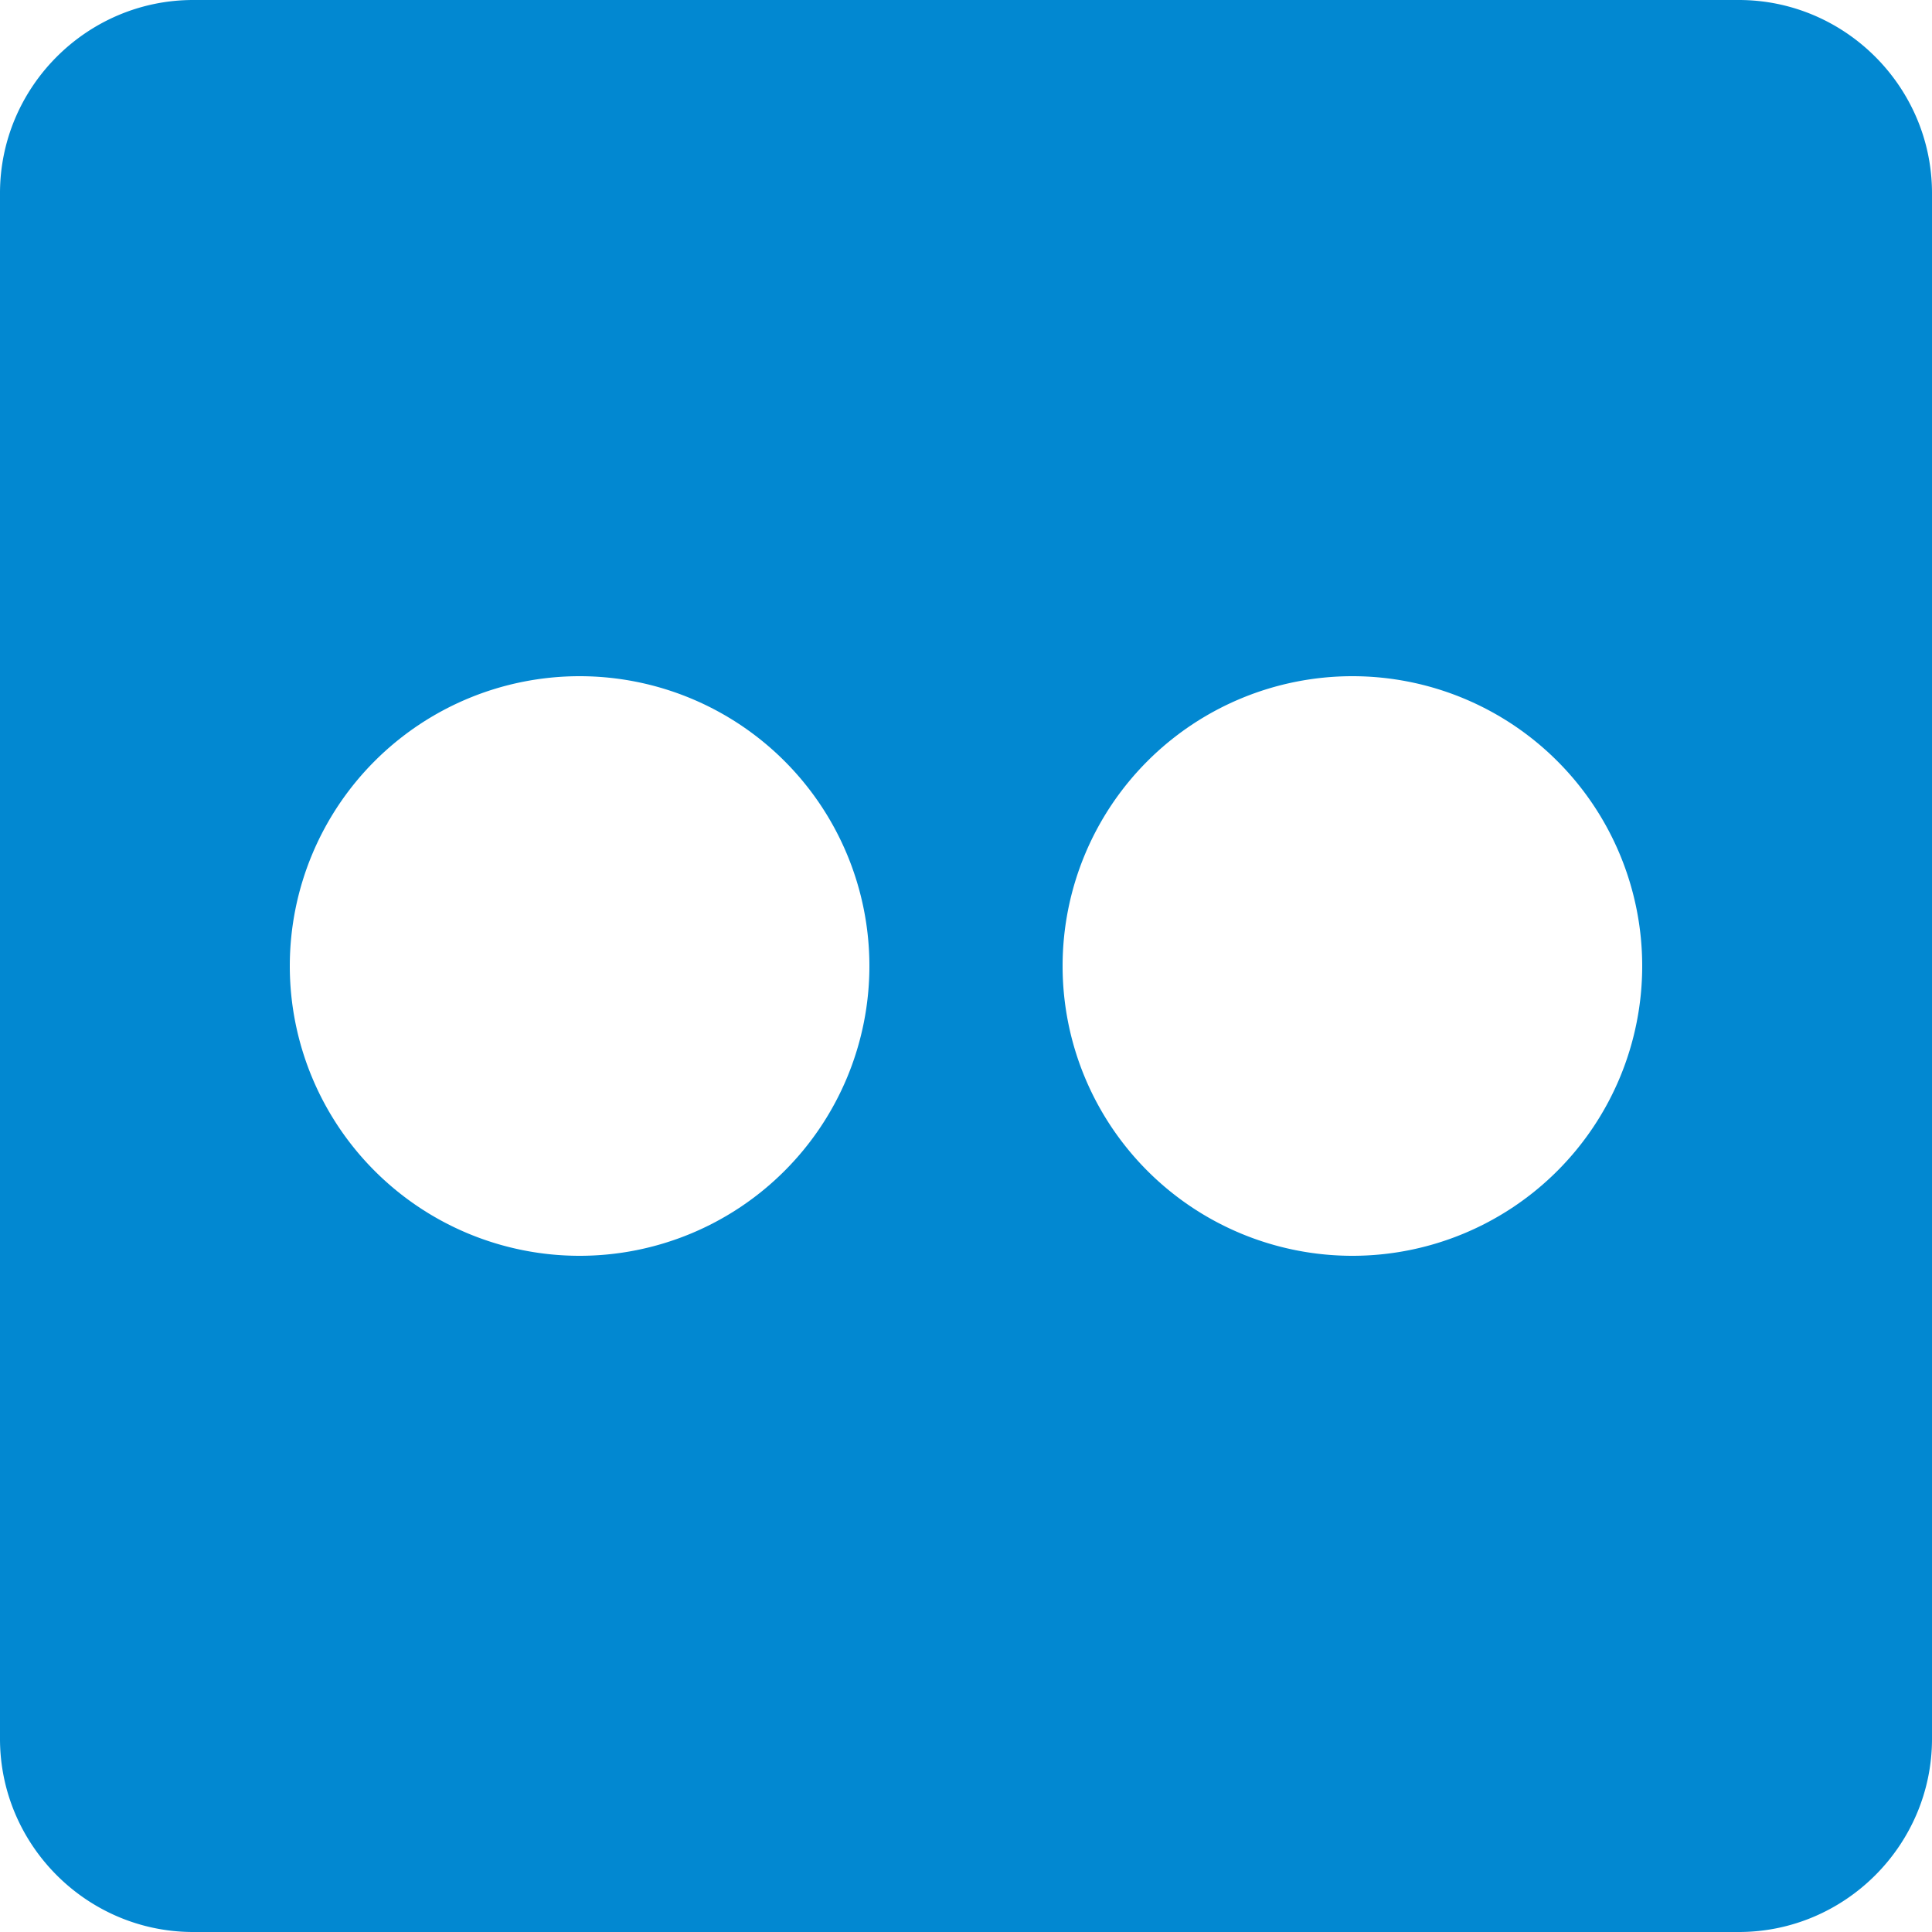 <svg xmlns="http://www.w3.org/2000/svg" width="20" height="20" viewBox="0 0 20 20"><title>Flickr icon - blue</title><path fill="#0288D1" fill-rule="evenodd" d="M18 0H2C.9 0 0 .9 0 2v16c0 1.1.9 2 2 2h16c1.1 0 2-.9 2-2V2c0-1.1-.9-2-2-2zM6 13a3 3 0 1 0 0-6 3 3 0 0 0 0 6zm8 0a3 3 0 1 0 0-6 3 3 0 0 0 0 6z"/></svg>